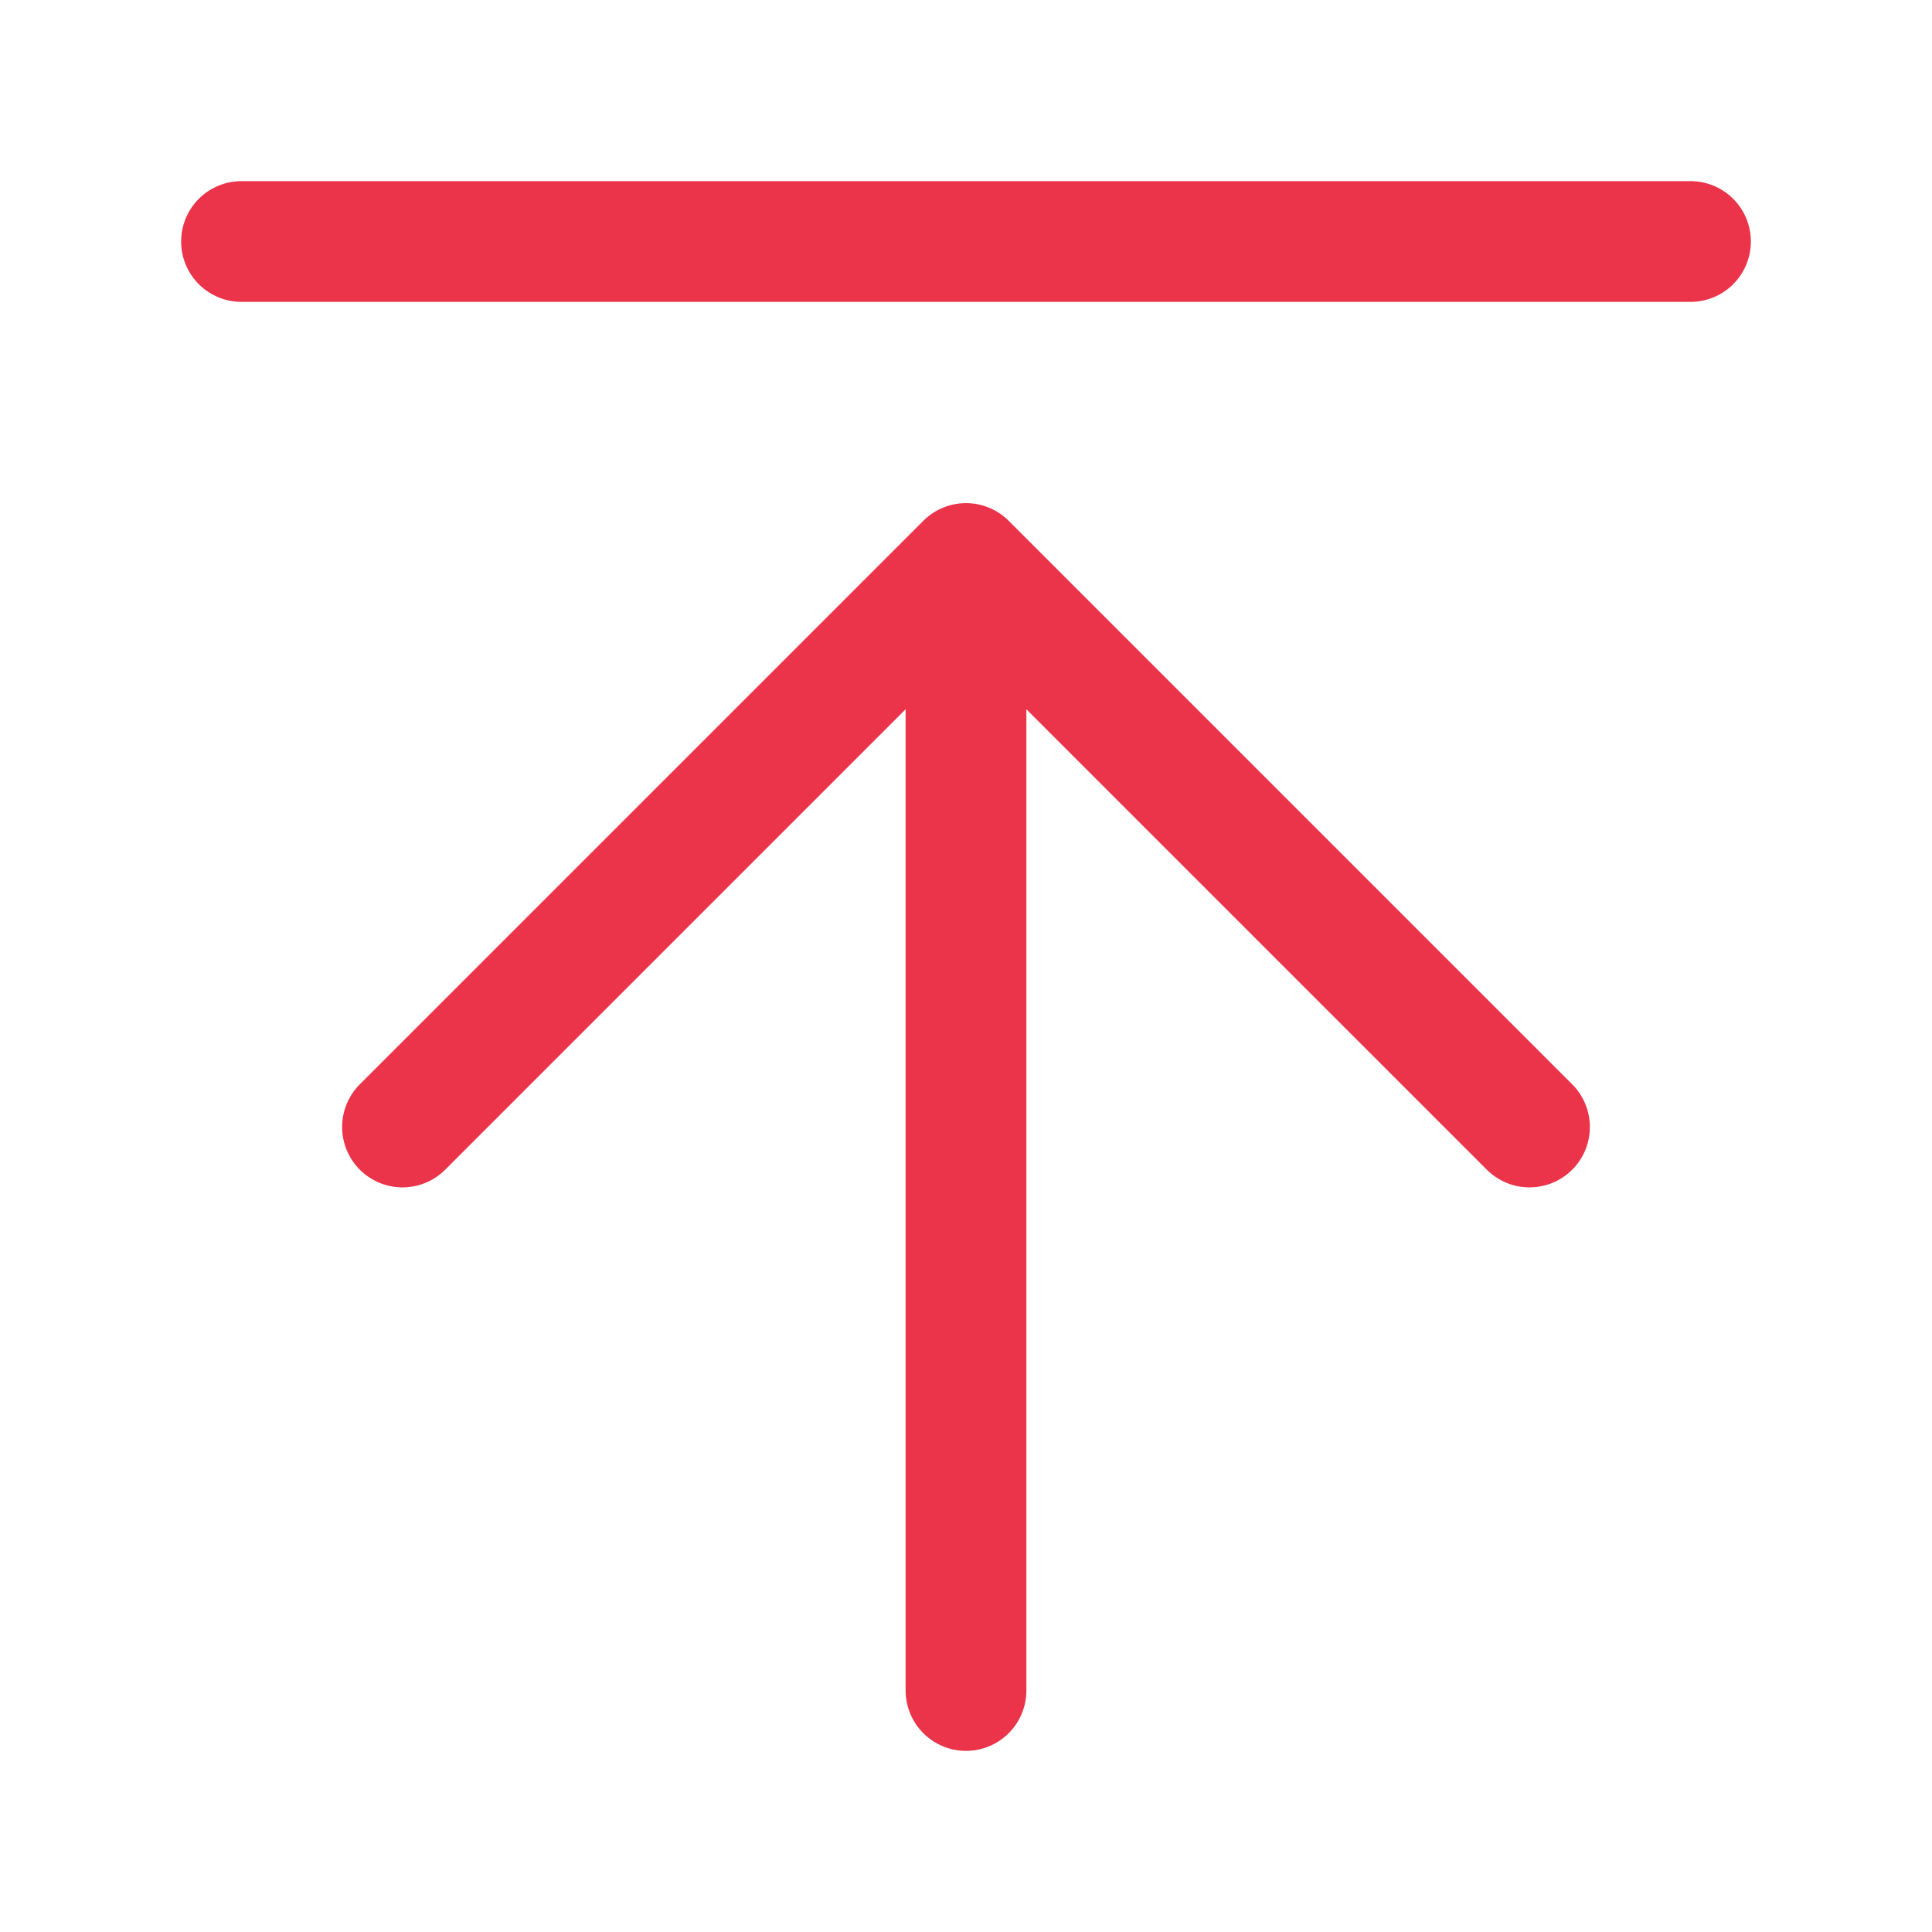 <svg width="24" height="24" viewBox="0 0 24 24" fill="none" xmlns="http://www.w3.org/2000/svg">
<path d="M21 3H3M12 21V7M12 7L5 14M12 7L19 14" stroke="#EB3349" stroke-width="1.5" stroke-linecap="round" stroke-linejoin="round"/>
</svg>
